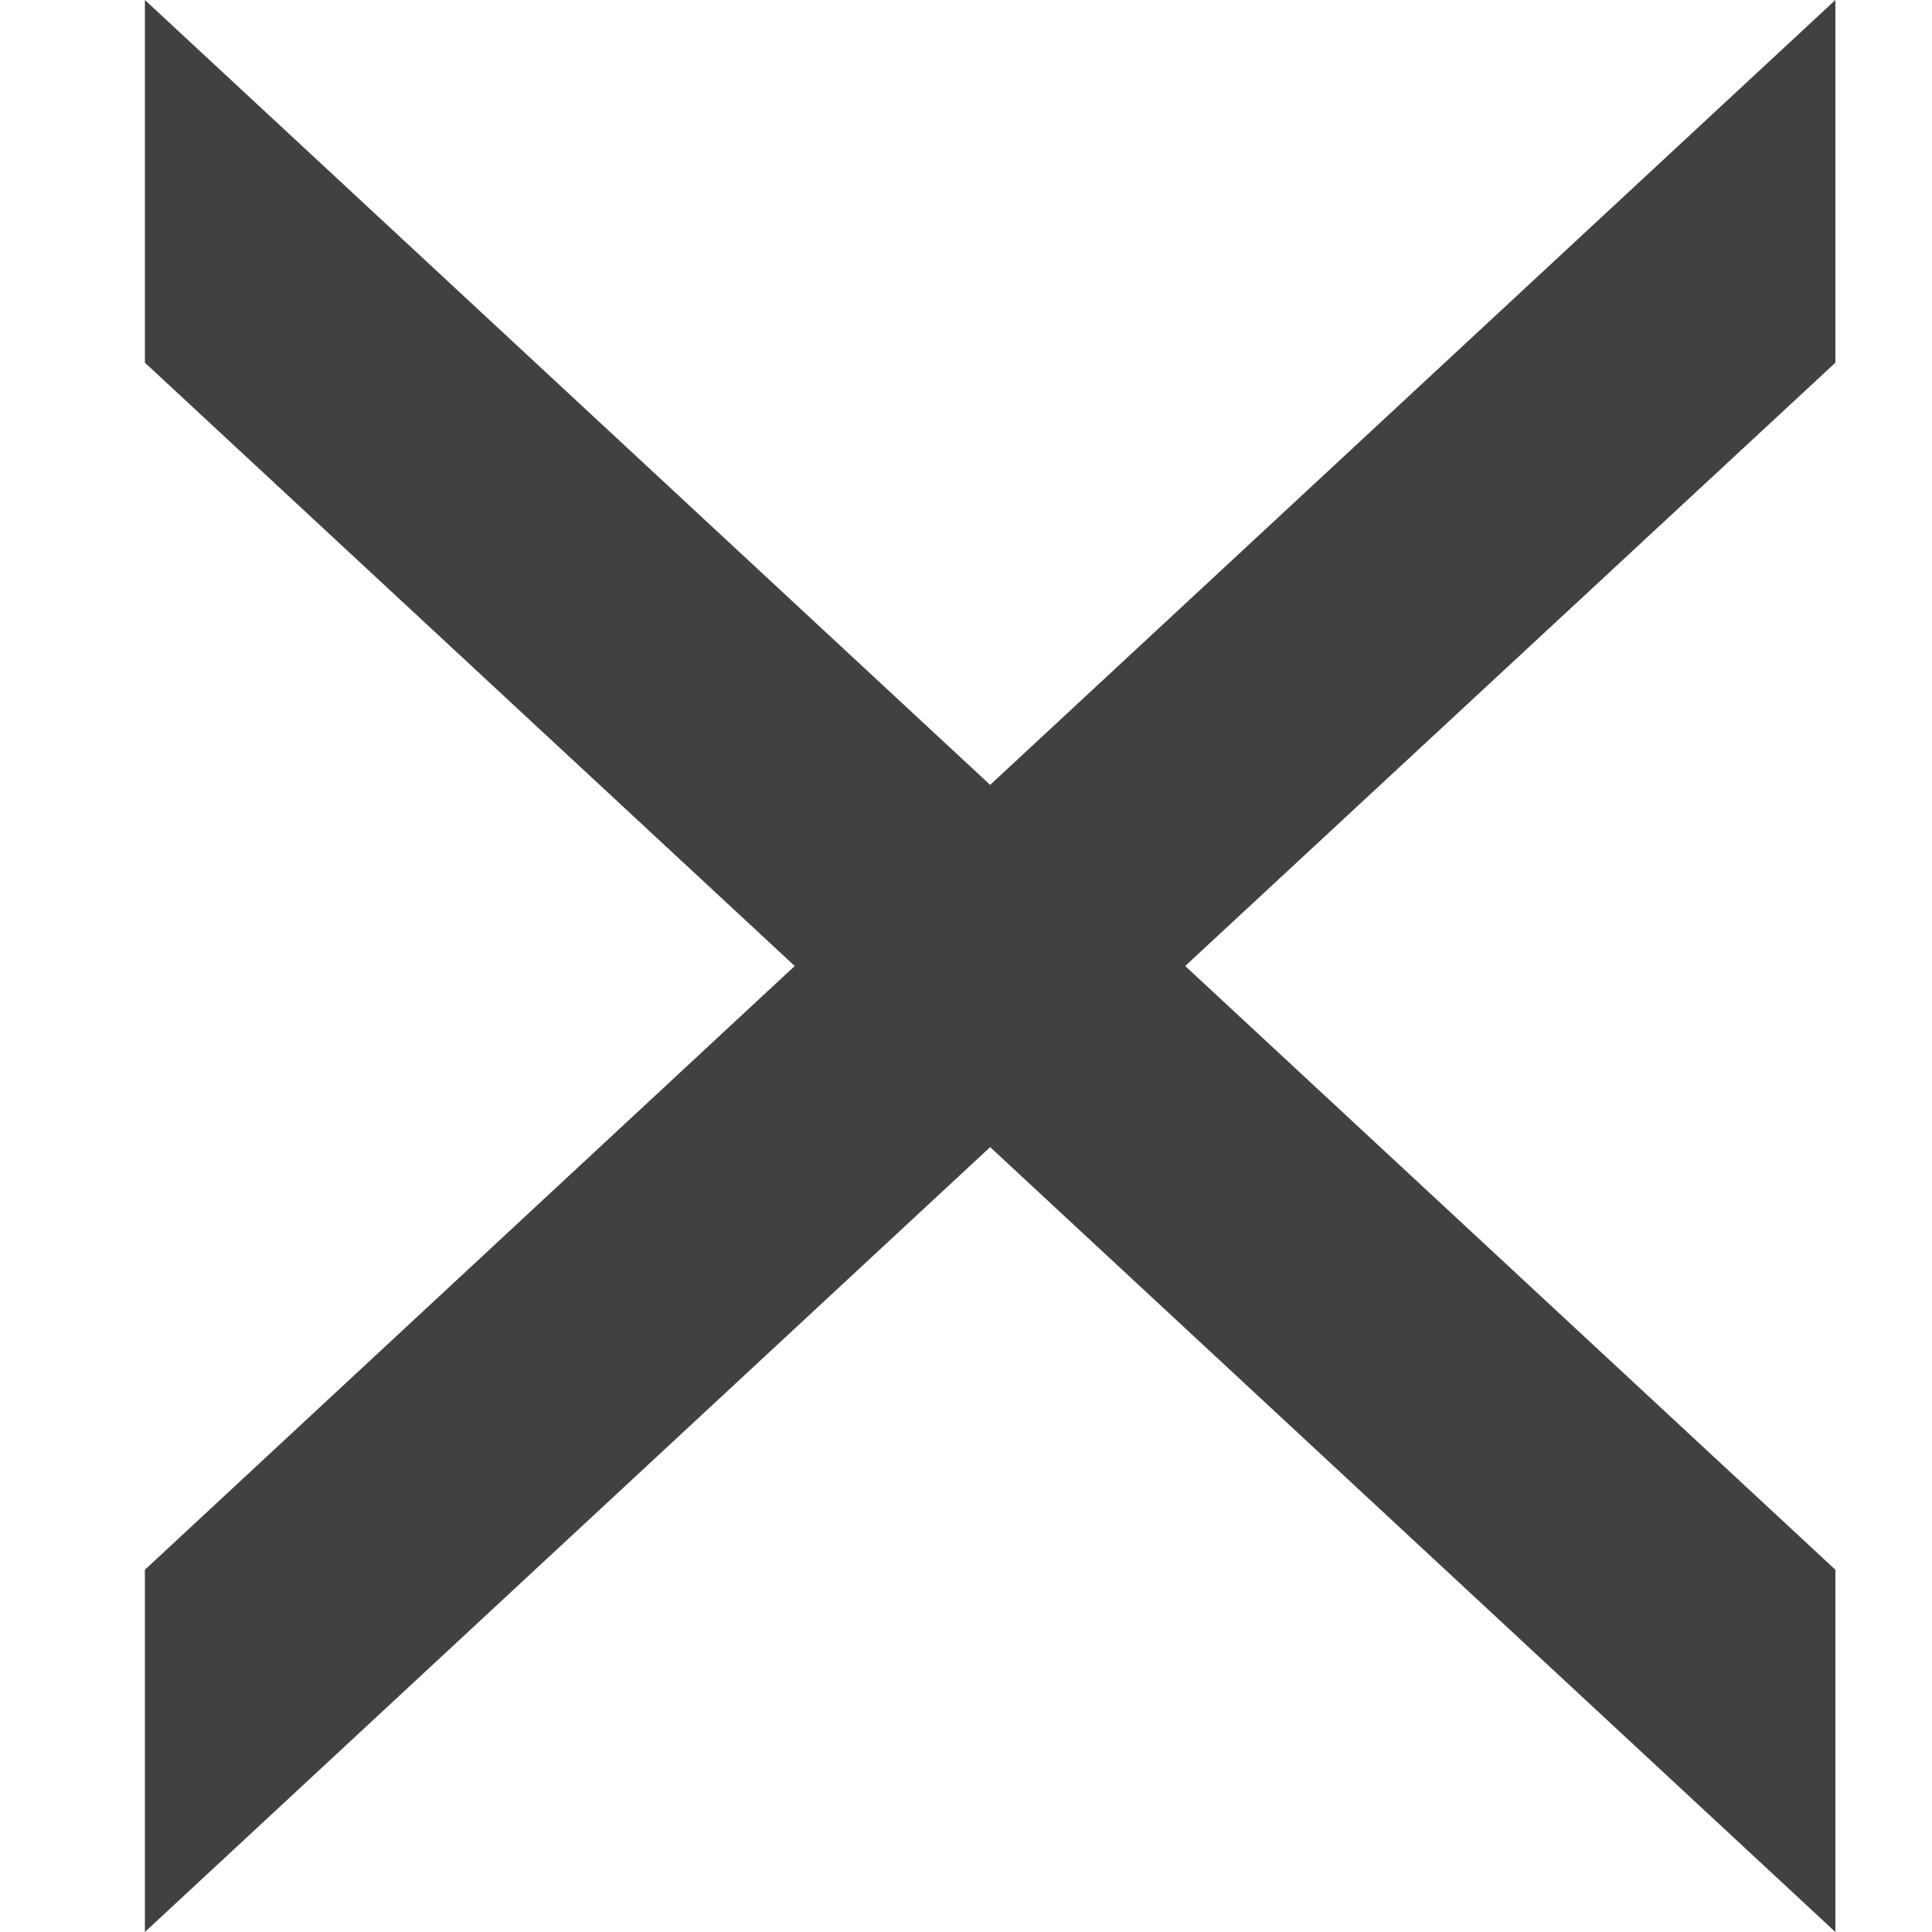 <?xml version="1.0" encoding="UTF-8"?>
<svg width="40px" height="40px" viewBox="0 0 40 40" version="1.1" xmlns="http://www.w3.org/2000/svg" xmlns:xlink="http://www.w3.org/1999/xlink">
    <!-- Generator: Sketch 53.1 (72631) - https://sketchapp.com -->
    <title>Cross</title>
    <desc>Created with Sketch.</desc>
    <g id="Cross" stroke="none" stroke-width="1" fill="none" fill-rule="evenodd">
        <polygon id="Rectangle" fill="#414141" points="3 32.5 16.454 20 3 7.509 3 0 20.5 16.25 38 0 38 7.509 24.538 20 38 32.5 38 40 20.5 23.75 3 40"></polygon>
    </g>
</svg>